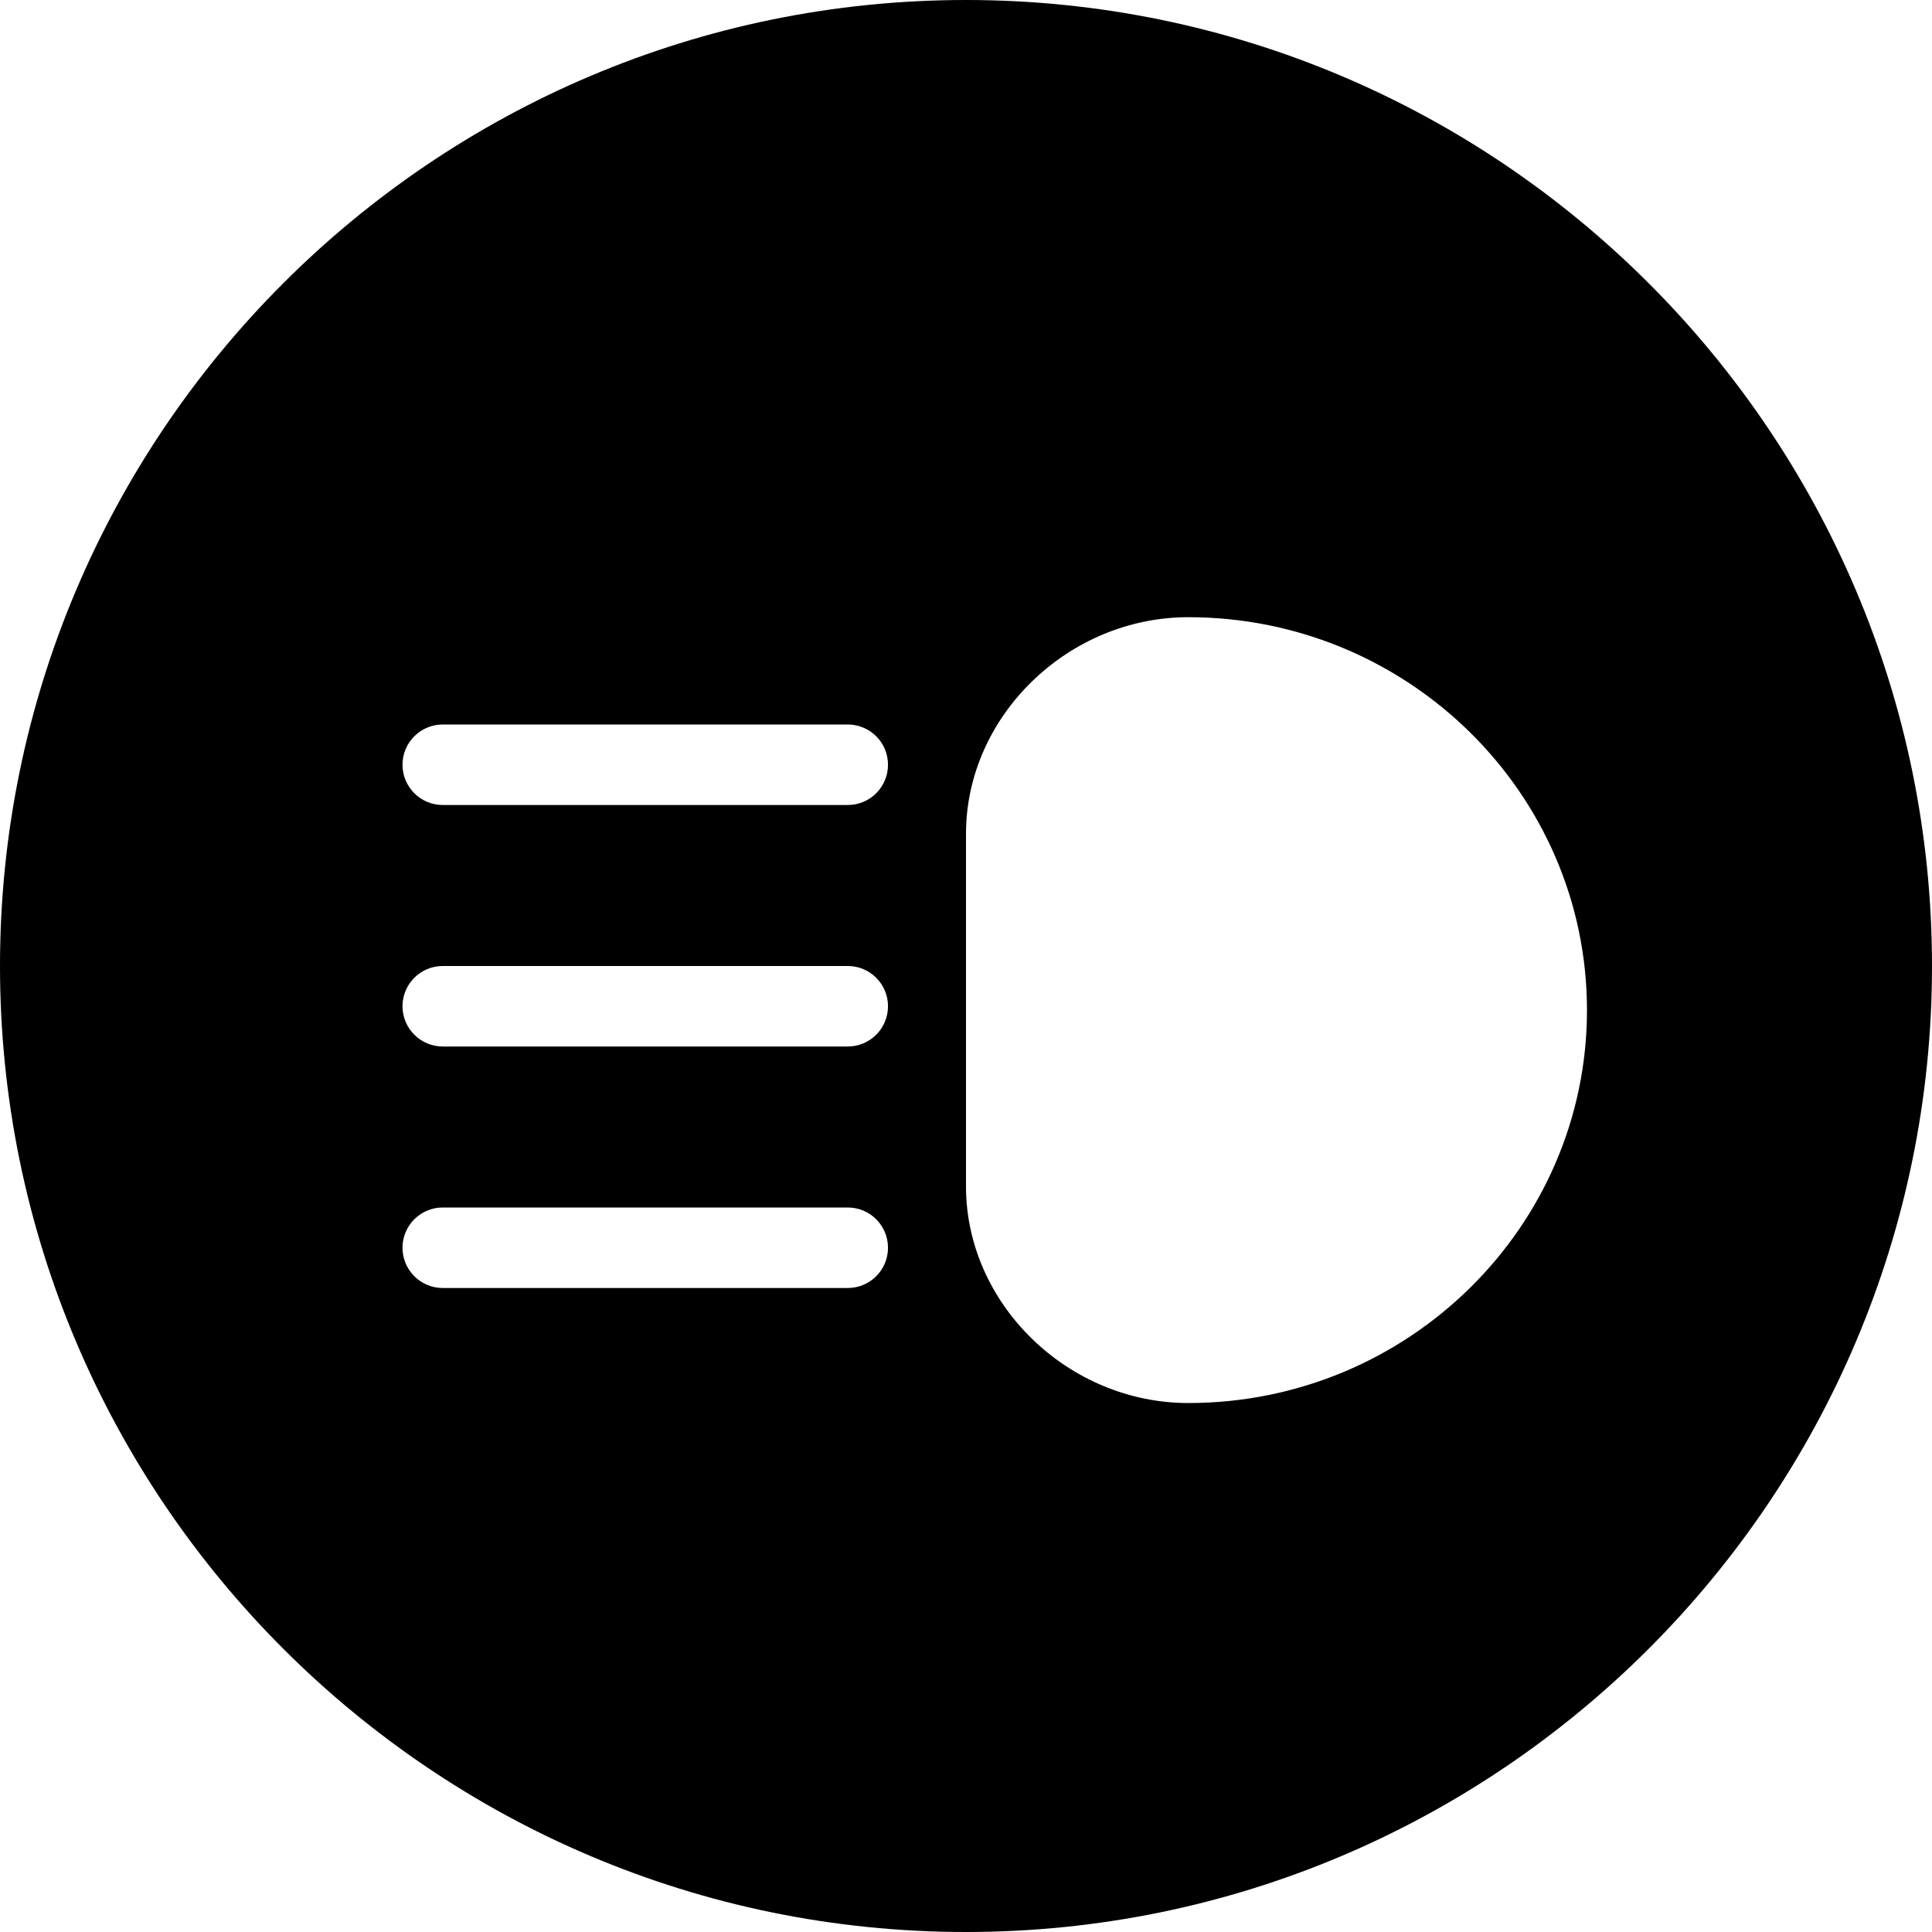 <?xml version="1.0" encoding="utf-8"?>
<!-- Generator: Adobe Illustrator 19.2.0, SVG Export Plug-In . SVG Version: 6.00 Build 0)  -->
<svg version="1.1" xmlns="http://www.w3.org/2000/svg" xmlns:xlink="http://www.w3.org/1999/xlink" x="0px" y="0px" width="24px"
	 height="24px" viewBox="0 0 24 24" enable-background="new 0 0 24 24" xml:space="preserve">
<g id="Filled_Icons">
	<path d="M12,0C5.383,0,0,5.383,0,12s5.383,12,12,12c6.616,0,12-5.383,12-12S18.616,0,12,0z M10.531,16H5.5
		C5.224,16,5,15.776,5,15.5S5.224,15,5.5,15h5.031c0.277,0,0.5,0.224,0.5,0.5S10.808,16,10.531,16z M10.531,13H5.5
		C5.224,13,5,12.776,5,12.5S5.224,12,5.5,12h5.031c0.277,0,0.5,0.224,0.5,0.5S10.808,13,10.531,13z M10.531,10H5.5
		C5.224,10,5,9.776,5,9.5S5.224,9,5.5,9h5.031c0.277,0,0.5,0.224,0.5,0.5S10.808,10,10.531,10z M14.762,17.429
		c-1.497,0-2.762-1.232-2.762-2.69v-4.382c0-1.458,1.265-2.69,2.762-2.69c2.731,0,4.952,2.19,4.952,4.882
		C19.714,15.239,17.492,17.429,14.762,17.429z"/>
</g>
<g id="invisible_shape">
	<rect fill="none" width="24" height="24"/>
</g>
</svg>
